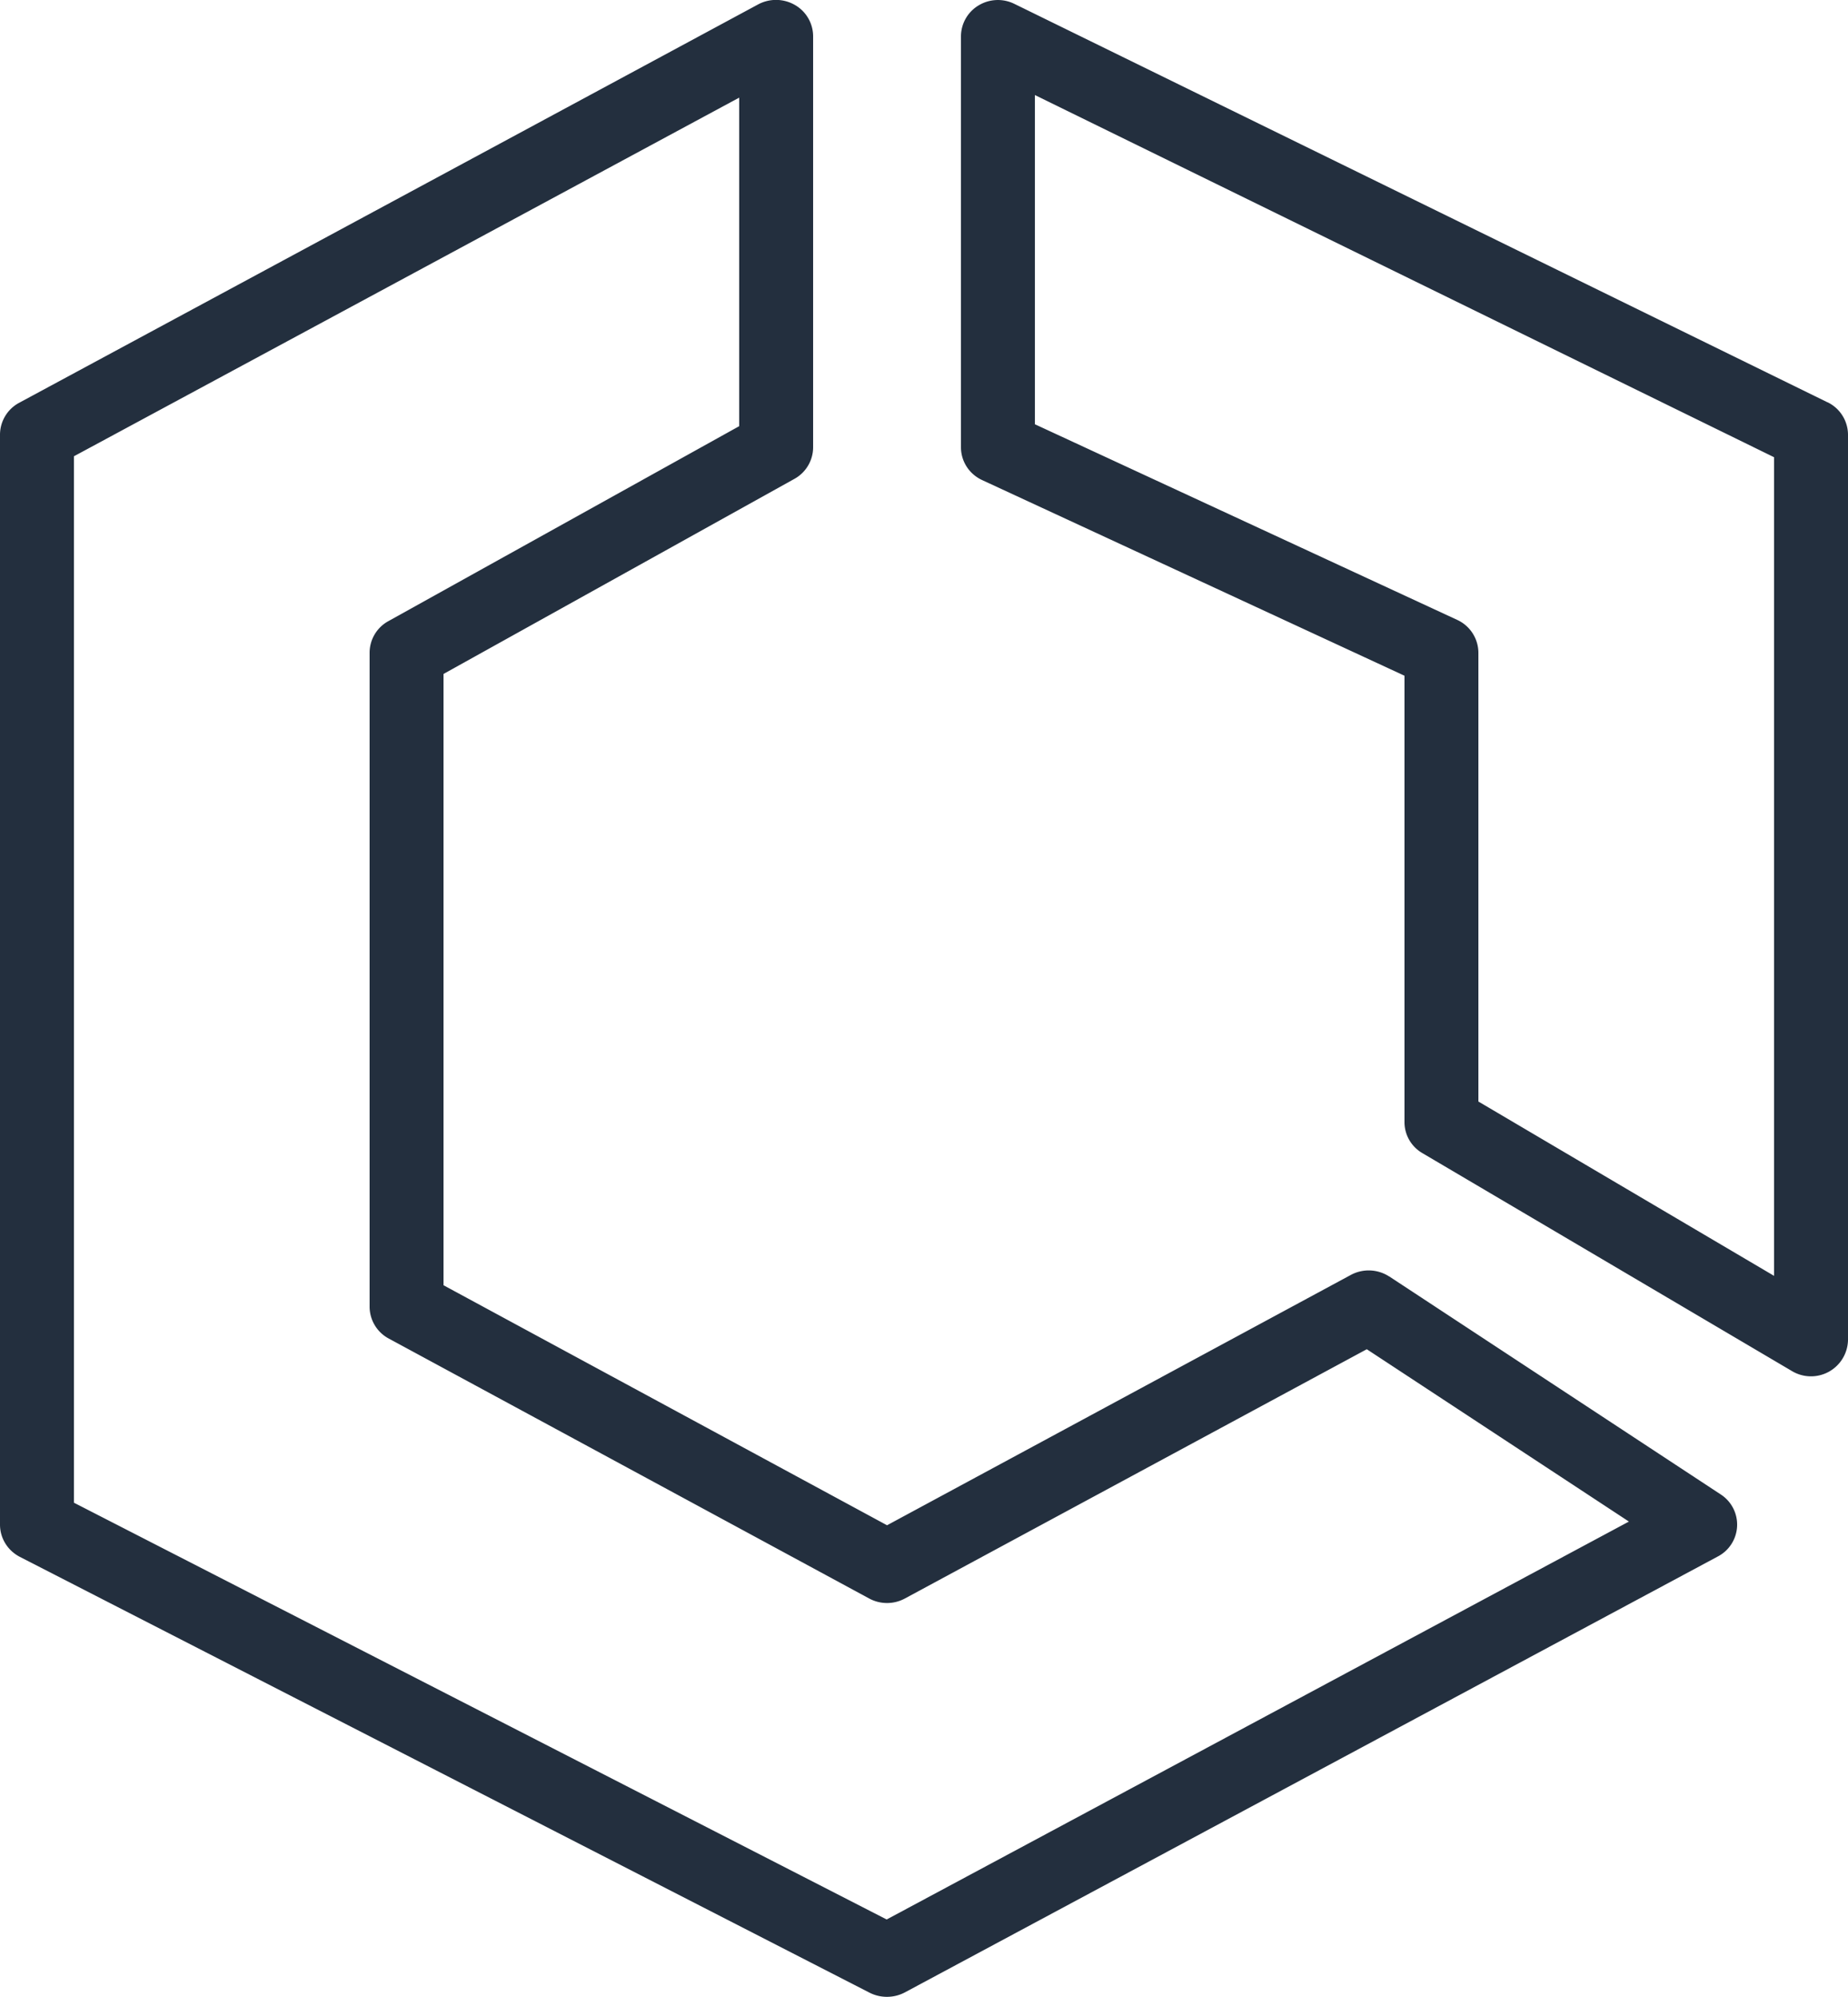 <svg xmlns="http://www.w3.org/2000/svg" viewBox="0 0 25 27"><path fill="#232F3E" fill-rule="evenodd" d="m24 17.25-4-2.357V8.825a.492.492 0 0 0-.287-.444L14 5.736V1.285l10 4.897V17.25Zm.722-11.811-11-5.387a.504.504 0 0 0-.485.022A.49.49 0 0 0 13 .49v5.557c0 .19.111.363.287.444L19 9.136v6.035c0 .172.091.332.243.42l5 2.947a.501.501 0 0 0 .757-.42V5.878a.49.49 0 0 0-.278-.44ZM11.995 25.952 1 20.317V6.169l9-4.849v4.442L5.254 8.398A.488.488 0 0 0 5 8.825v8.842a.49.49 0 0 0 .258.43l6.5 3.515a.508.508 0 0 0 .482.001l6.25-3.371 3.546 2.33-10.041 5.38Zm6.799-8.693a.51.51 0 0 0-.519-.022L12 20.622l-6-3.245V9.112l4.746-2.637A.489.489 0 0 0 11 6.048V.49a.489.489 0 0 0-.245-.422.512.512 0 0 0-.496-.01l-10 5.388a.49.49 0 0 0-.259.43v14.737c0 .184.103.35.268.436l11.5 5.895a.52.52 0 0 0 .471-.005l11-5.895a.486.486 0 0 0 .039-.839l-4.484-2.947Z"/></svg>